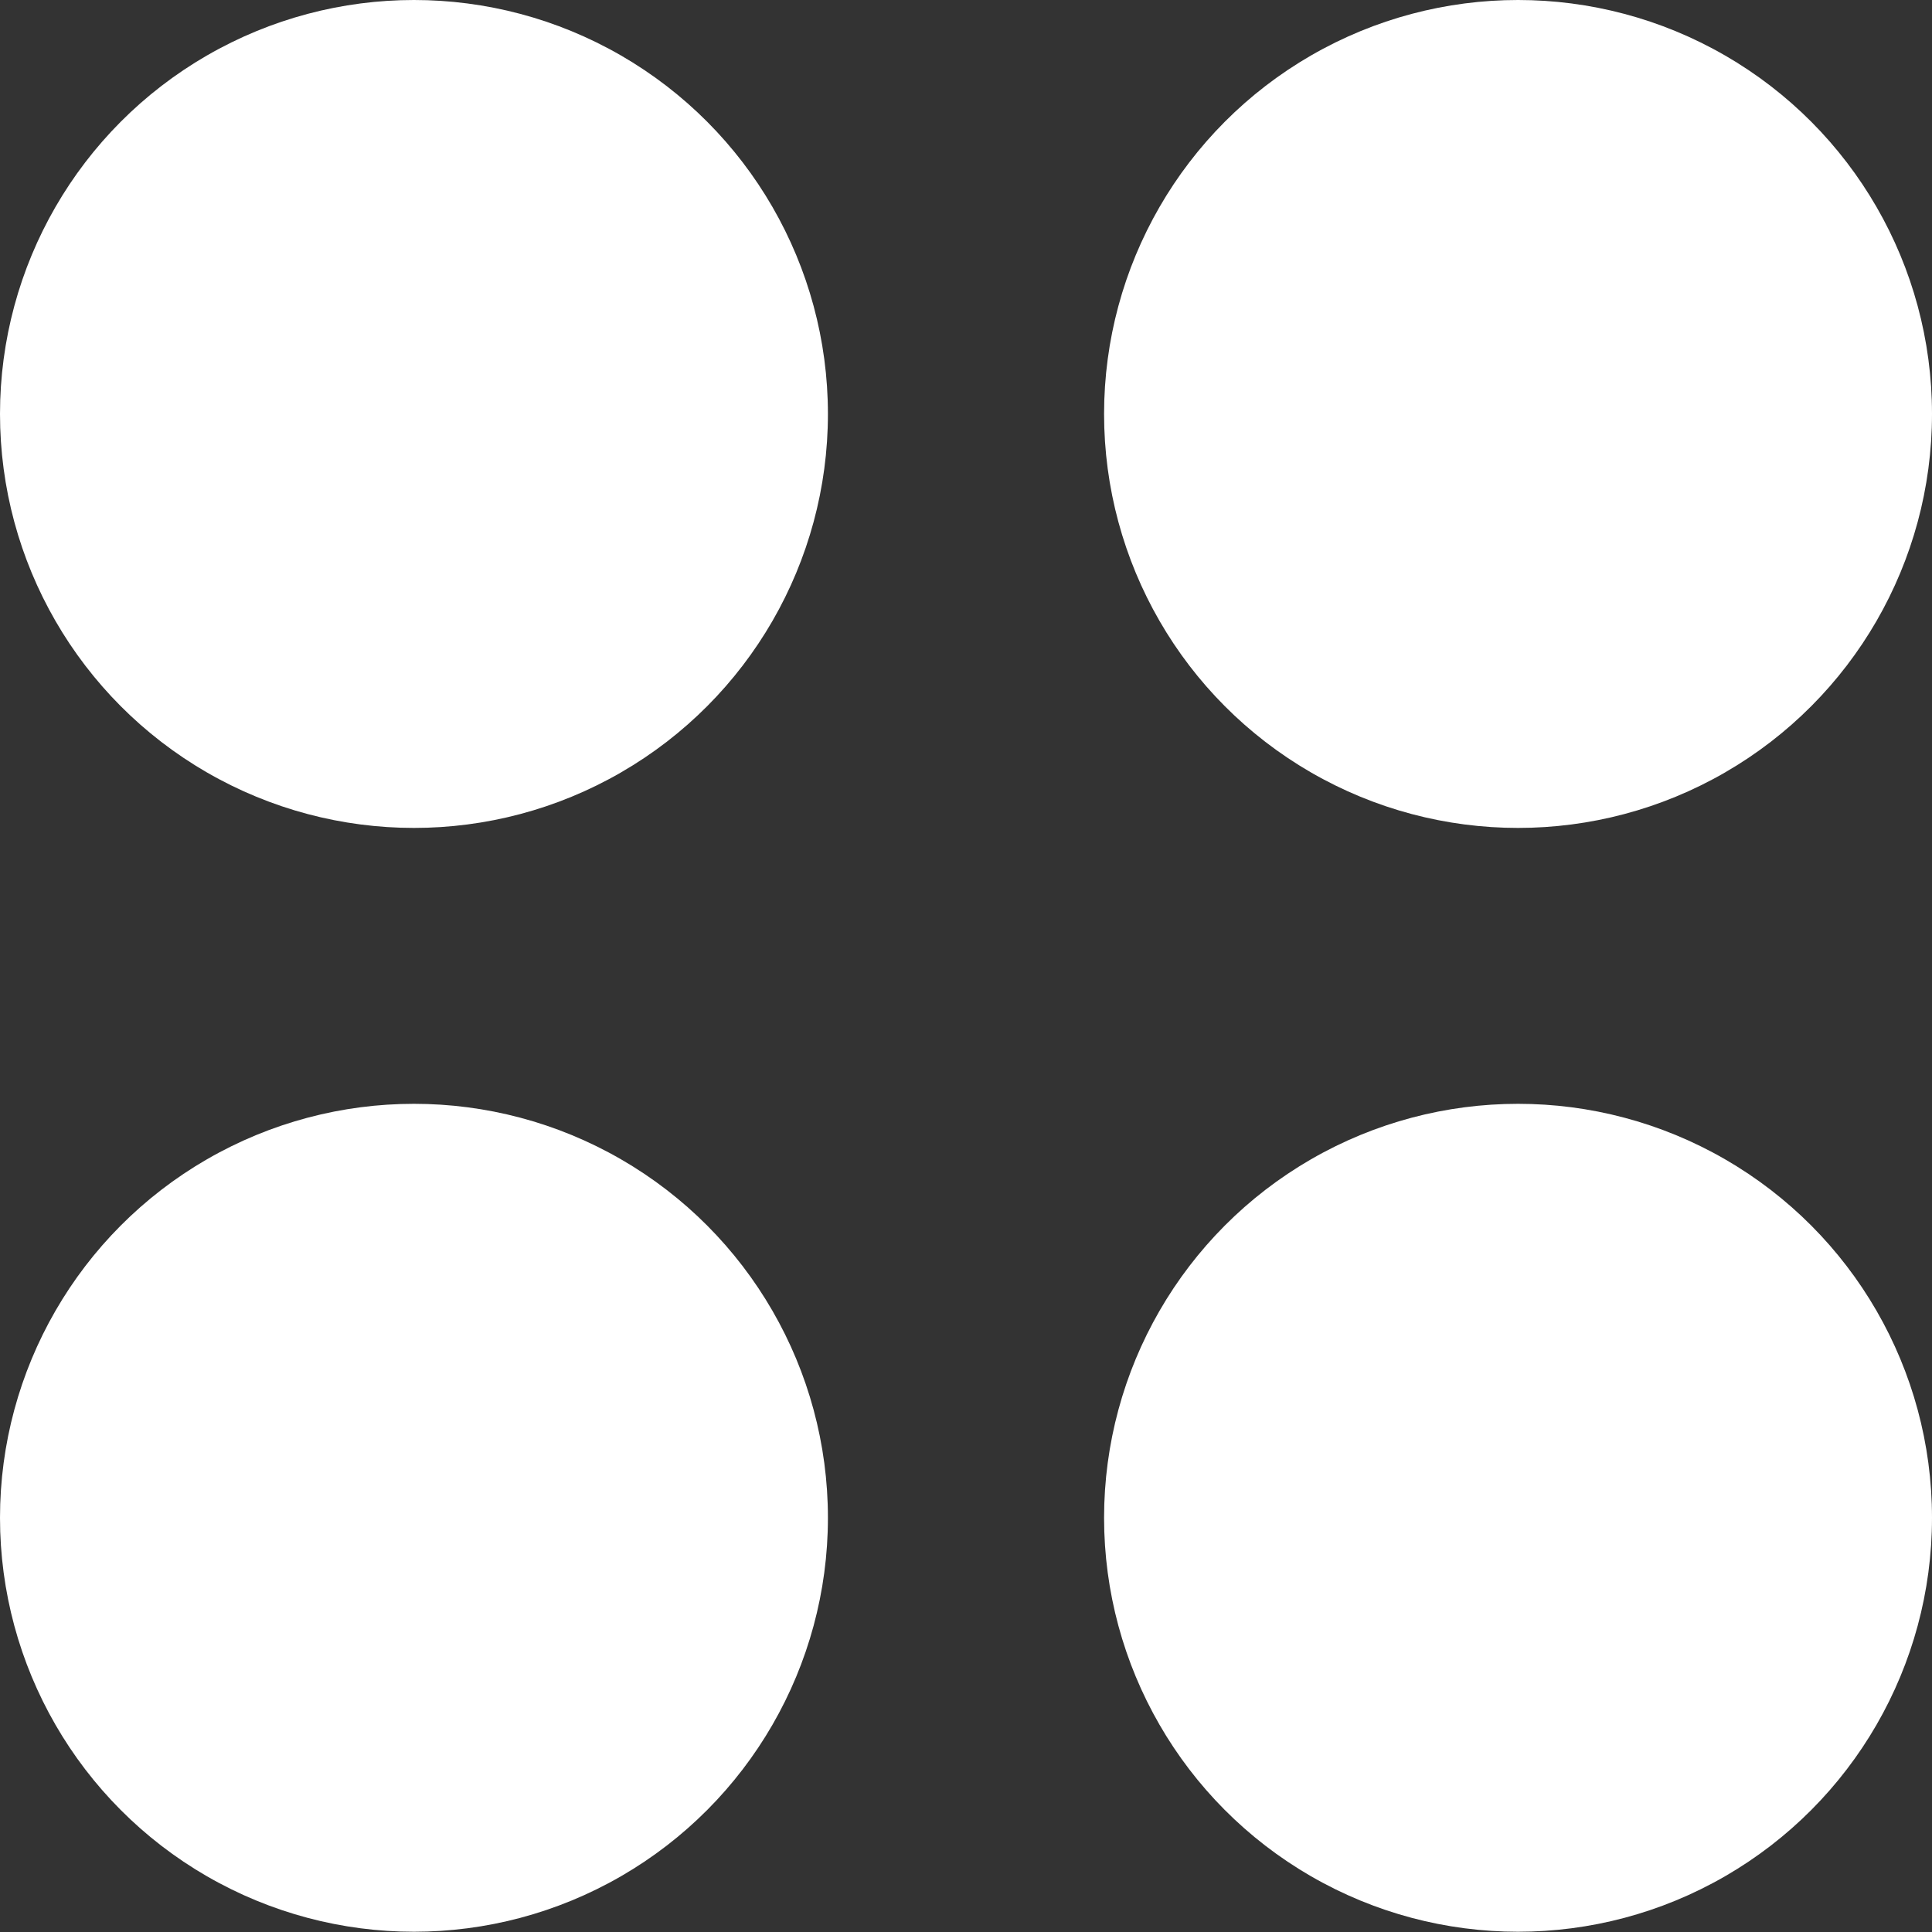 <svg width="15" height="15" viewBox="0 0 15 15" fill="none" xmlns="http://www.w3.org/2000/svg">
<rect x="0" y="0" width="15" height="15" fill="#333333" stroke="none"/>
<g id="Group 34350">
<circle id="Ellipse 25" cx="3.214" cy="3.214" r="3.214" fill="white"/>
<circle id="Ellipse 26" cx="11.786" cy="3.214" r="3.214" fill="white"/>
<circle id="Ellipse 27" cx="11.786" cy="11.784" r="3.214" fill="white"/>
<circle id="Ellipse 28" cx="3.214" cy="11.784" r="3.214" fill="white"/>
</g>
</svg>
